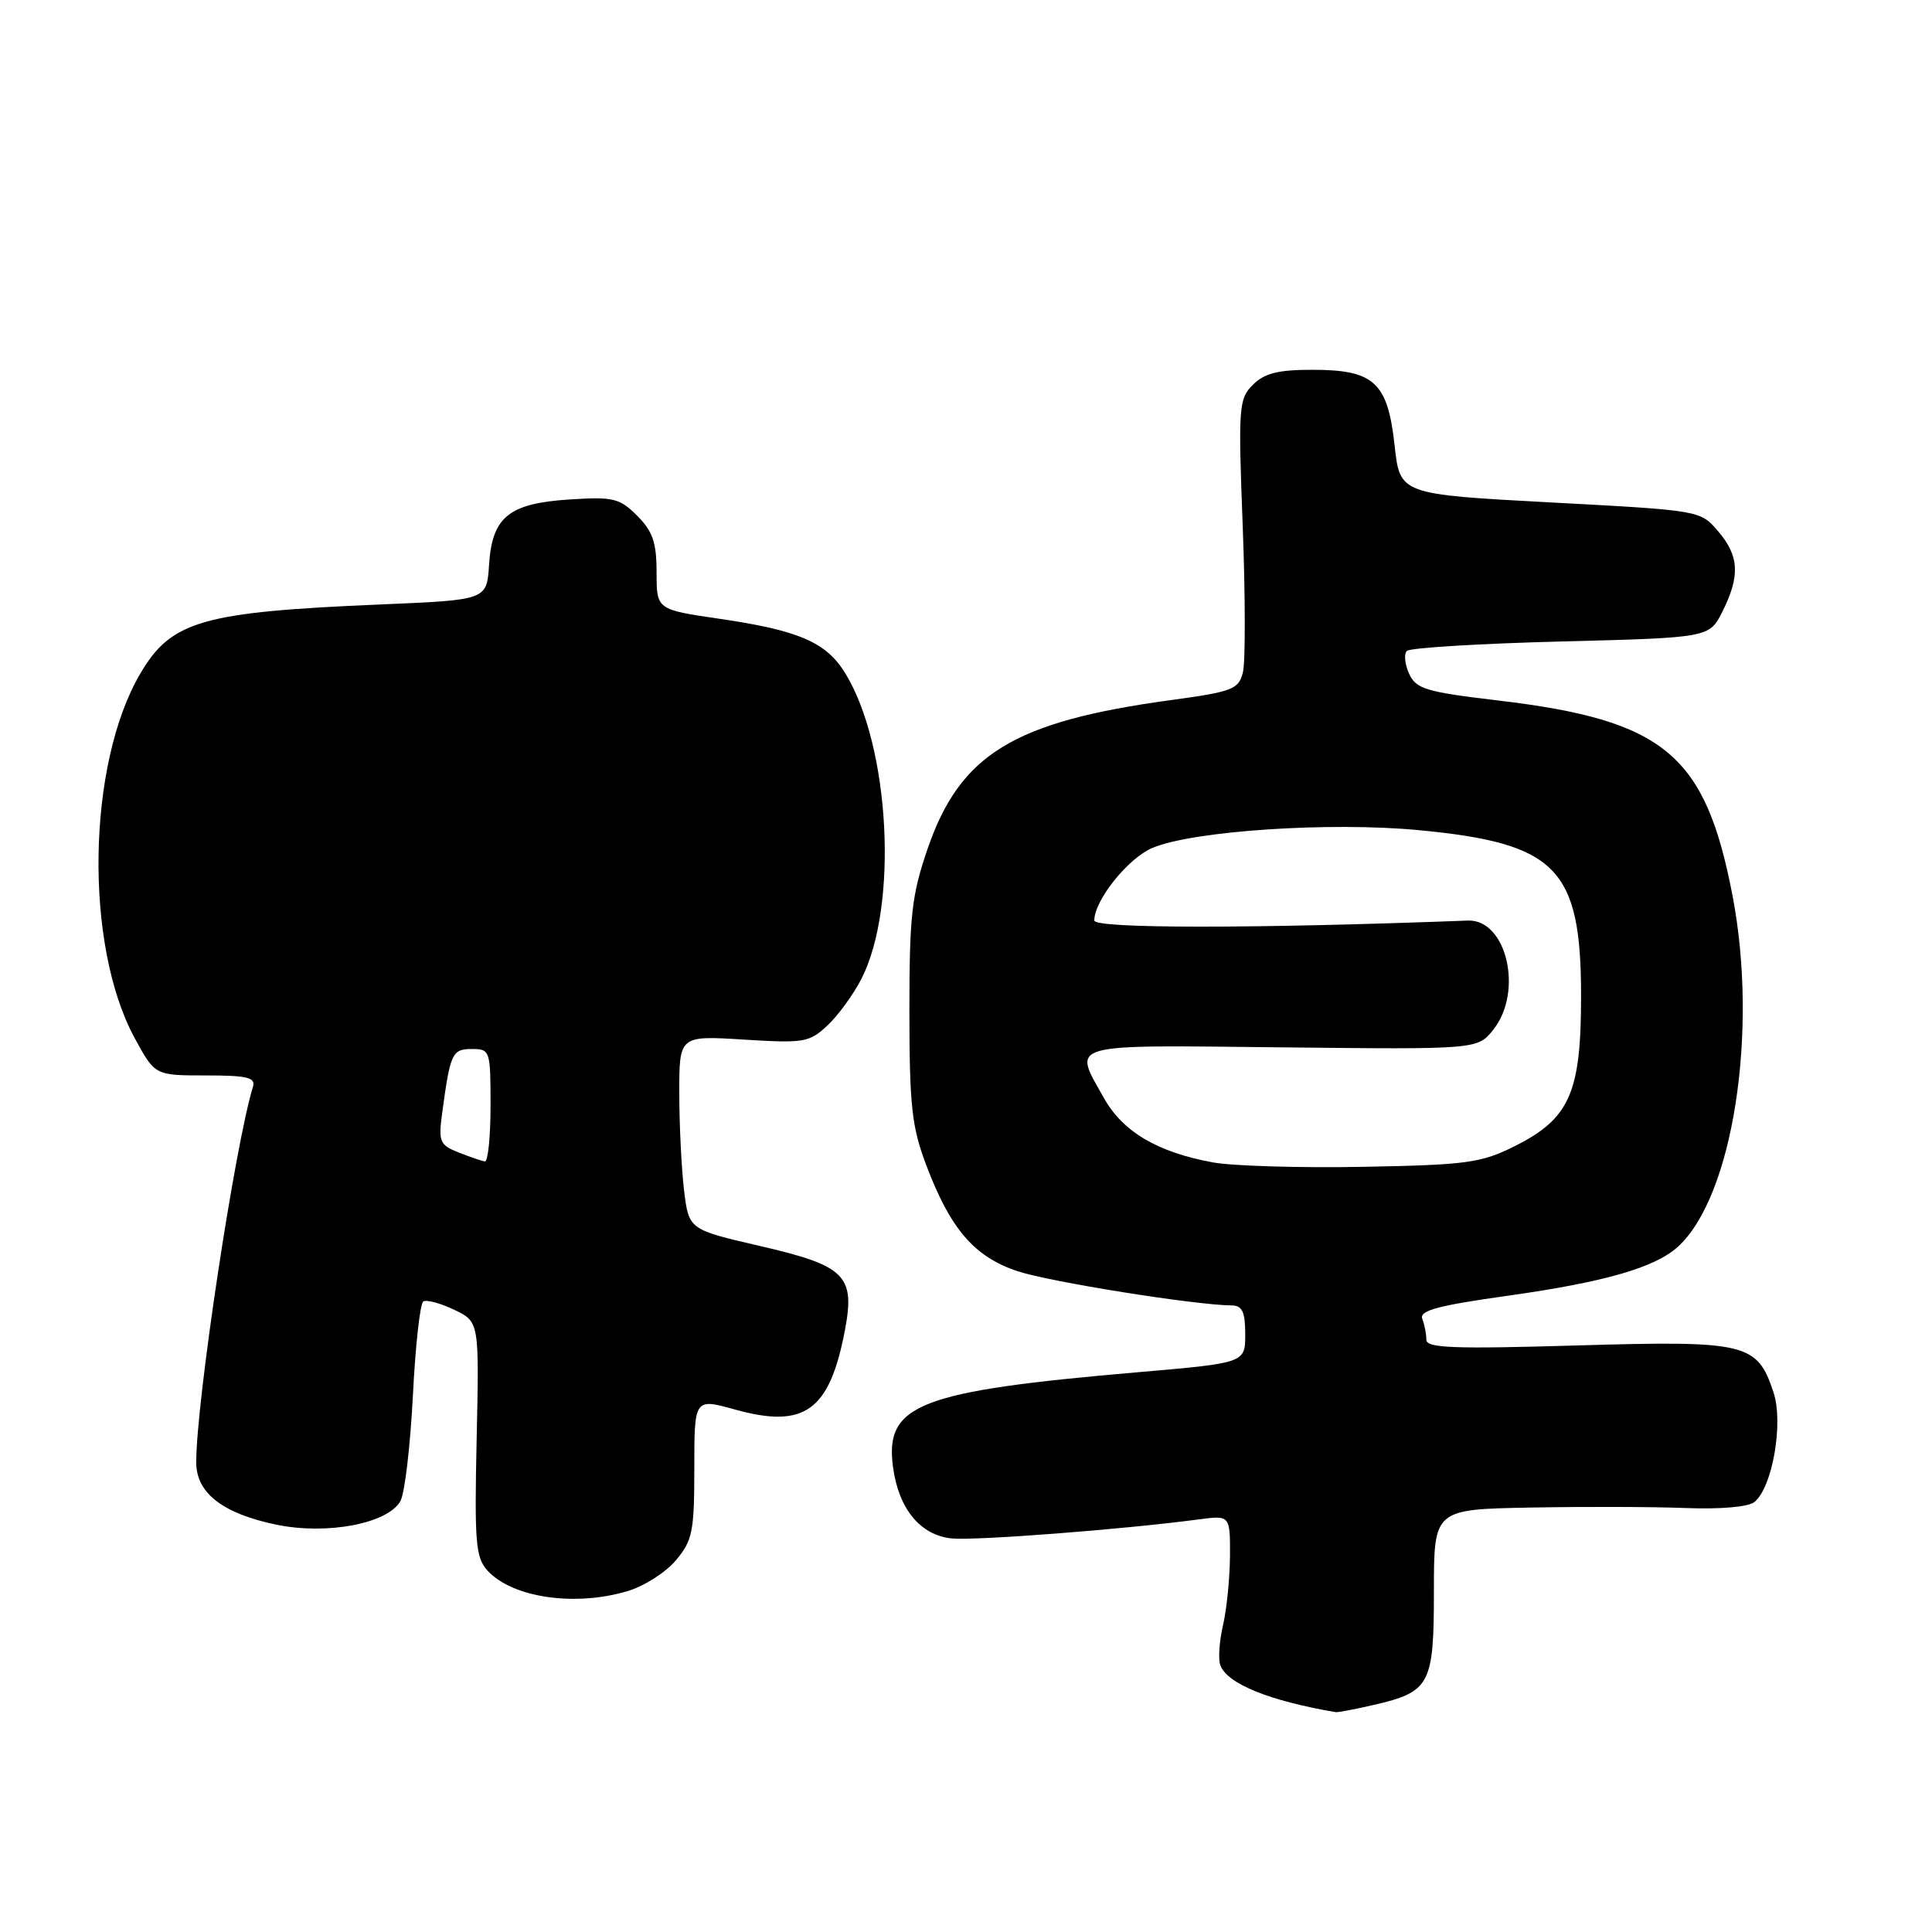 <?xml version="1.0" encoding="UTF-8" standalone="no"?>
<!DOCTYPE svg PUBLIC "-//W3C//DTD SVG 1.1//EN" "http://www.w3.org/Graphics/SVG/1.1/DTD/svg11.dtd" >
<svg xmlns="http://www.w3.org/2000/svg" xmlns:xlink="http://www.w3.org/1999/xlink" version="1.1" viewBox="0 0 256 256">
 <g >
 <path fill="currentColor"
d=" M 181.99 225.92 C 189.51 224.18 190.00 223.26 190.00 210.85 C 190.00 200.00 190.00 200.00 202.75 199.76 C 209.76 199.63 219.02 199.65 223.33 199.82 C 228.03 200.00 231.69 199.68 232.49 199.01 C 234.87 197.03 236.34 188.55 235.00 184.50 C 232.84 177.95 231.44 177.62 208.94 178.28 C 192.56 178.76 189.00 178.63 189.00 177.52 C 189.00 176.77 188.76 175.53 188.46 174.76 C 188.04 173.66 190.46 173.00 199.80 171.69 C 212.56 169.90 219.27 167.97 222.31 165.22 C 229.60 158.63 233.02 136.74 229.58 118.74 C 225.98 99.94 220.57 95.43 198.44 92.81 C 188.92 91.68 187.63 91.29 186.71 89.26 C 186.14 88.01 186.01 86.66 186.42 86.25 C 186.83 85.84 196.01 85.28 206.83 85.00 C 226.50 84.50 226.50 84.50 228.25 81.00 C 230.60 76.29 230.45 73.64 227.64 70.37 C 225.29 67.63 225.27 67.63 205.39 66.57 C 185.50 65.50 185.50 65.50 184.79 59.00 C 183.87 50.64 182.08 49.00 173.89 49.00 C 169.35 49.00 167.55 49.45 166.01 50.99 C 164.14 52.86 164.06 53.89 164.67 69.82 C 165.02 79.08 165.03 87.76 164.69 89.10 C 164.13 91.34 163.32 91.65 155.20 92.76 C 134.30 95.60 127.22 99.93 122.90 112.50 C 120.80 118.64 120.50 121.29 120.50 134.00 C 120.51 146.51 120.81 149.30 122.72 154.35 C 125.91 162.83 129.10 166.54 134.83 168.44 C 139.07 169.85 158.32 172.93 163.25 172.98 C 164.61 173.00 165.00 173.85 165.00 176.80 C 165.00 180.60 165.00 180.60 150.75 181.83 C 121.74 184.33 117.21 186.09 118.33 194.40 C 119.07 199.93 121.94 203.42 126.10 203.85 C 129.24 204.16 148.79 202.66 158.75 201.34 C 163.00 200.77 163.00 200.77 162.98 206.14 C 162.96 209.09 162.55 213.24 162.05 215.37 C 161.56 217.50 161.40 219.88 161.70 220.66 C 162.64 223.12 168.19 225.37 177.00 226.87 C 177.28 226.91 179.52 226.49 181.99 225.92 Z  M 83.19 210.82 C 85.35 210.18 88.22 208.34 89.56 206.75 C 91.76 204.13 92.00 202.95 92.00 194.56 C 92.00 185.27 92.00 185.27 97.39 186.77 C 106.62 189.34 109.93 186.95 111.96 176.24 C 113.33 169.02 112.02 167.71 100.70 165.10 C 91.27 162.92 91.27 162.92 90.64 157.71 C 90.30 154.84 90.01 149.06 90.01 144.86 C 90.00 137.22 90.00 137.22 98.53 137.75 C 106.53 138.25 107.23 138.13 109.63 135.89 C 111.04 134.58 113.06 131.80 114.13 129.73 C 119.07 120.09 117.95 98.89 111.99 89.19 C 109.47 85.09 105.83 83.52 95.25 81.98 C 87.00 80.77 87.00 80.77 87.00 75.84 C 87.00 71.88 86.49 70.40 84.43 68.34 C 82.10 66.01 81.28 65.81 75.49 66.18 C 67.42 66.70 65.21 68.48 64.80 74.86 C 64.50 79.50 64.50 79.50 50.50 80.09 C 26.75 81.09 22.69 82.26 18.58 89.27 C 11.53 101.30 11.16 125.22 17.83 137.52 C 20.53 142.50 20.53 142.50 27.25 142.50 C 32.77 142.50 33.89 142.77 33.52 144.00 C 31.12 151.81 26.00 185.72 26.00 193.78 C 26.00 197.83 29.50 200.55 36.63 202.03 C 43.36 203.42 51.46 201.87 53.07 198.87 C 53.64 197.81 54.37 191.54 54.71 184.93 C 55.04 178.33 55.66 172.71 56.09 172.45 C 56.51 172.18 58.36 172.68 60.18 173.55 C 63.50 175.13 63.50 175.13 63.16 190.64 C 62.86 204.33 63.02 206.37 64.58 208.09 C 67.85 211.70 76.17 212.93 83.19 210.82 Z  M 160.75 154.03 C 153.39 152.69 148.79 149.98 146.28 145.50 C 142.14 138.13 140.95 138.47 169.90 138.78 C 195.80 139.06 195.80 139.06 197.90 136.40 C 201.88 131.35 199.62 121.79 194.50 121.98 C 166.06 123.06 145.00 123.05 145.00 121.97 C 145.00 119.29 149.49 113.69 152.73 112.34 C 158.14 110.08 176.24 108.88 188.00 110.00 C 206.28 111.74 209.50 115.04 209.50 132.00 C 209.50 144.86 207.99 148.25 200.61 151.92 C 196.22 154.10 194.29 154.36 180.62 154.61 C 172.31 154.77 163.36 154.50 160.75 154.03 Z  M 60.77 152.71 C 58.27 151.72 58.08 151.28 58.58 147.56 C 59.66 139.54 59.90 139.00 62.52 139.00 C 64.94 139.00 65.00 139.18 65.00 146.50 C 65.00 150.62 64.66 153.95 64.25 153.89 C 63.84 153.84 62.27 153.30 60.77 152.71 Z "/>
</g>
</svg>